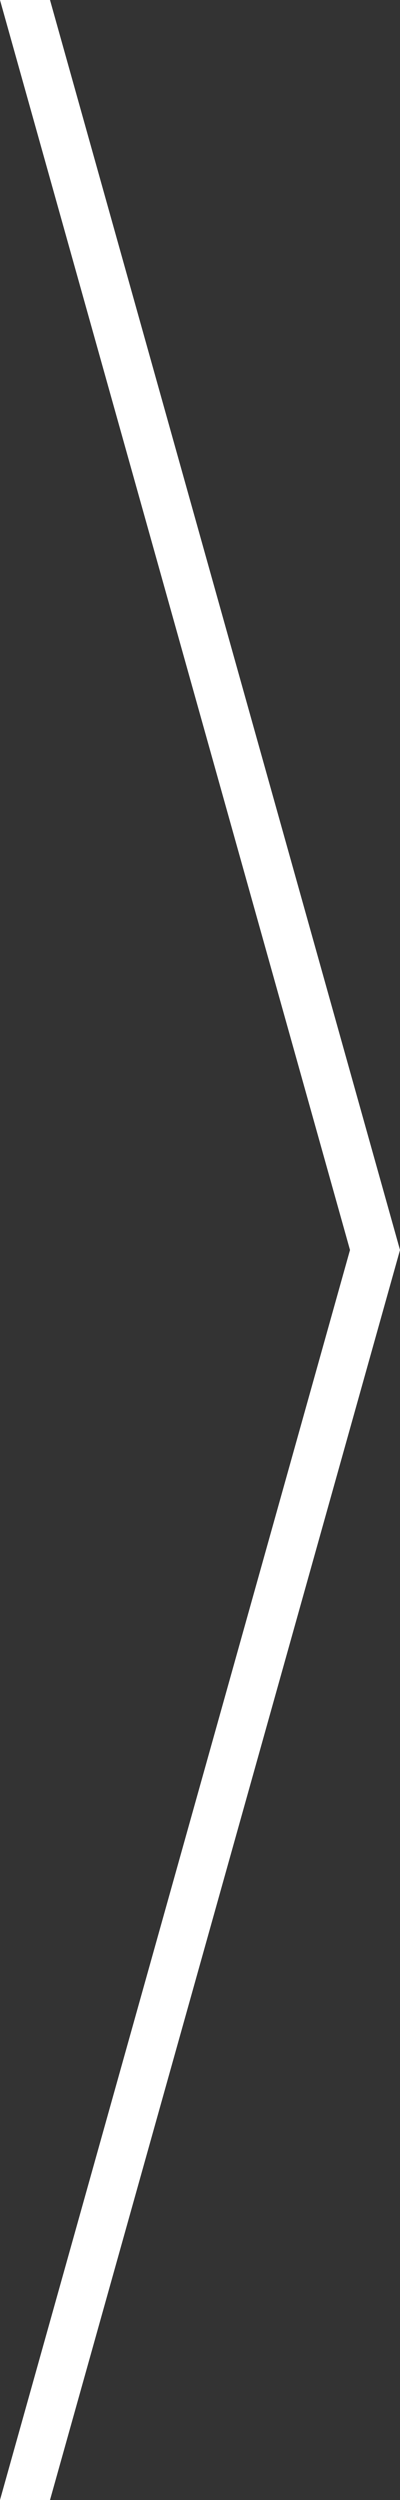 <?xml version="1.0" encoding="UTF-8"?>
<svg width="64px" height="400px" viewBox="0 0 64 400" version="1.1" xmlns="http://www.w3.org/2000/svg" xmlns:xlink="http://www.w3.org/1999/xlink">
    <rect x="0" y="0" width="64" height="400" fill="#333333" stroke="none"/>
    <title>Rectangle</title>
    <g id="Select-Package" stroke="none" stroke-width="1" fill="none" fill-rule="evenodd">
        <g transform="translate(-437, -954)" fill="#FFFFFF" id="Group-3">
            <g transform="translate(0, 954)">
                <polygon id="Rectangle" points="437 0 445 0 501 200 445 400 437 400 493 200"></polygon>
            </g>
        </g>
    </g>
</svg>